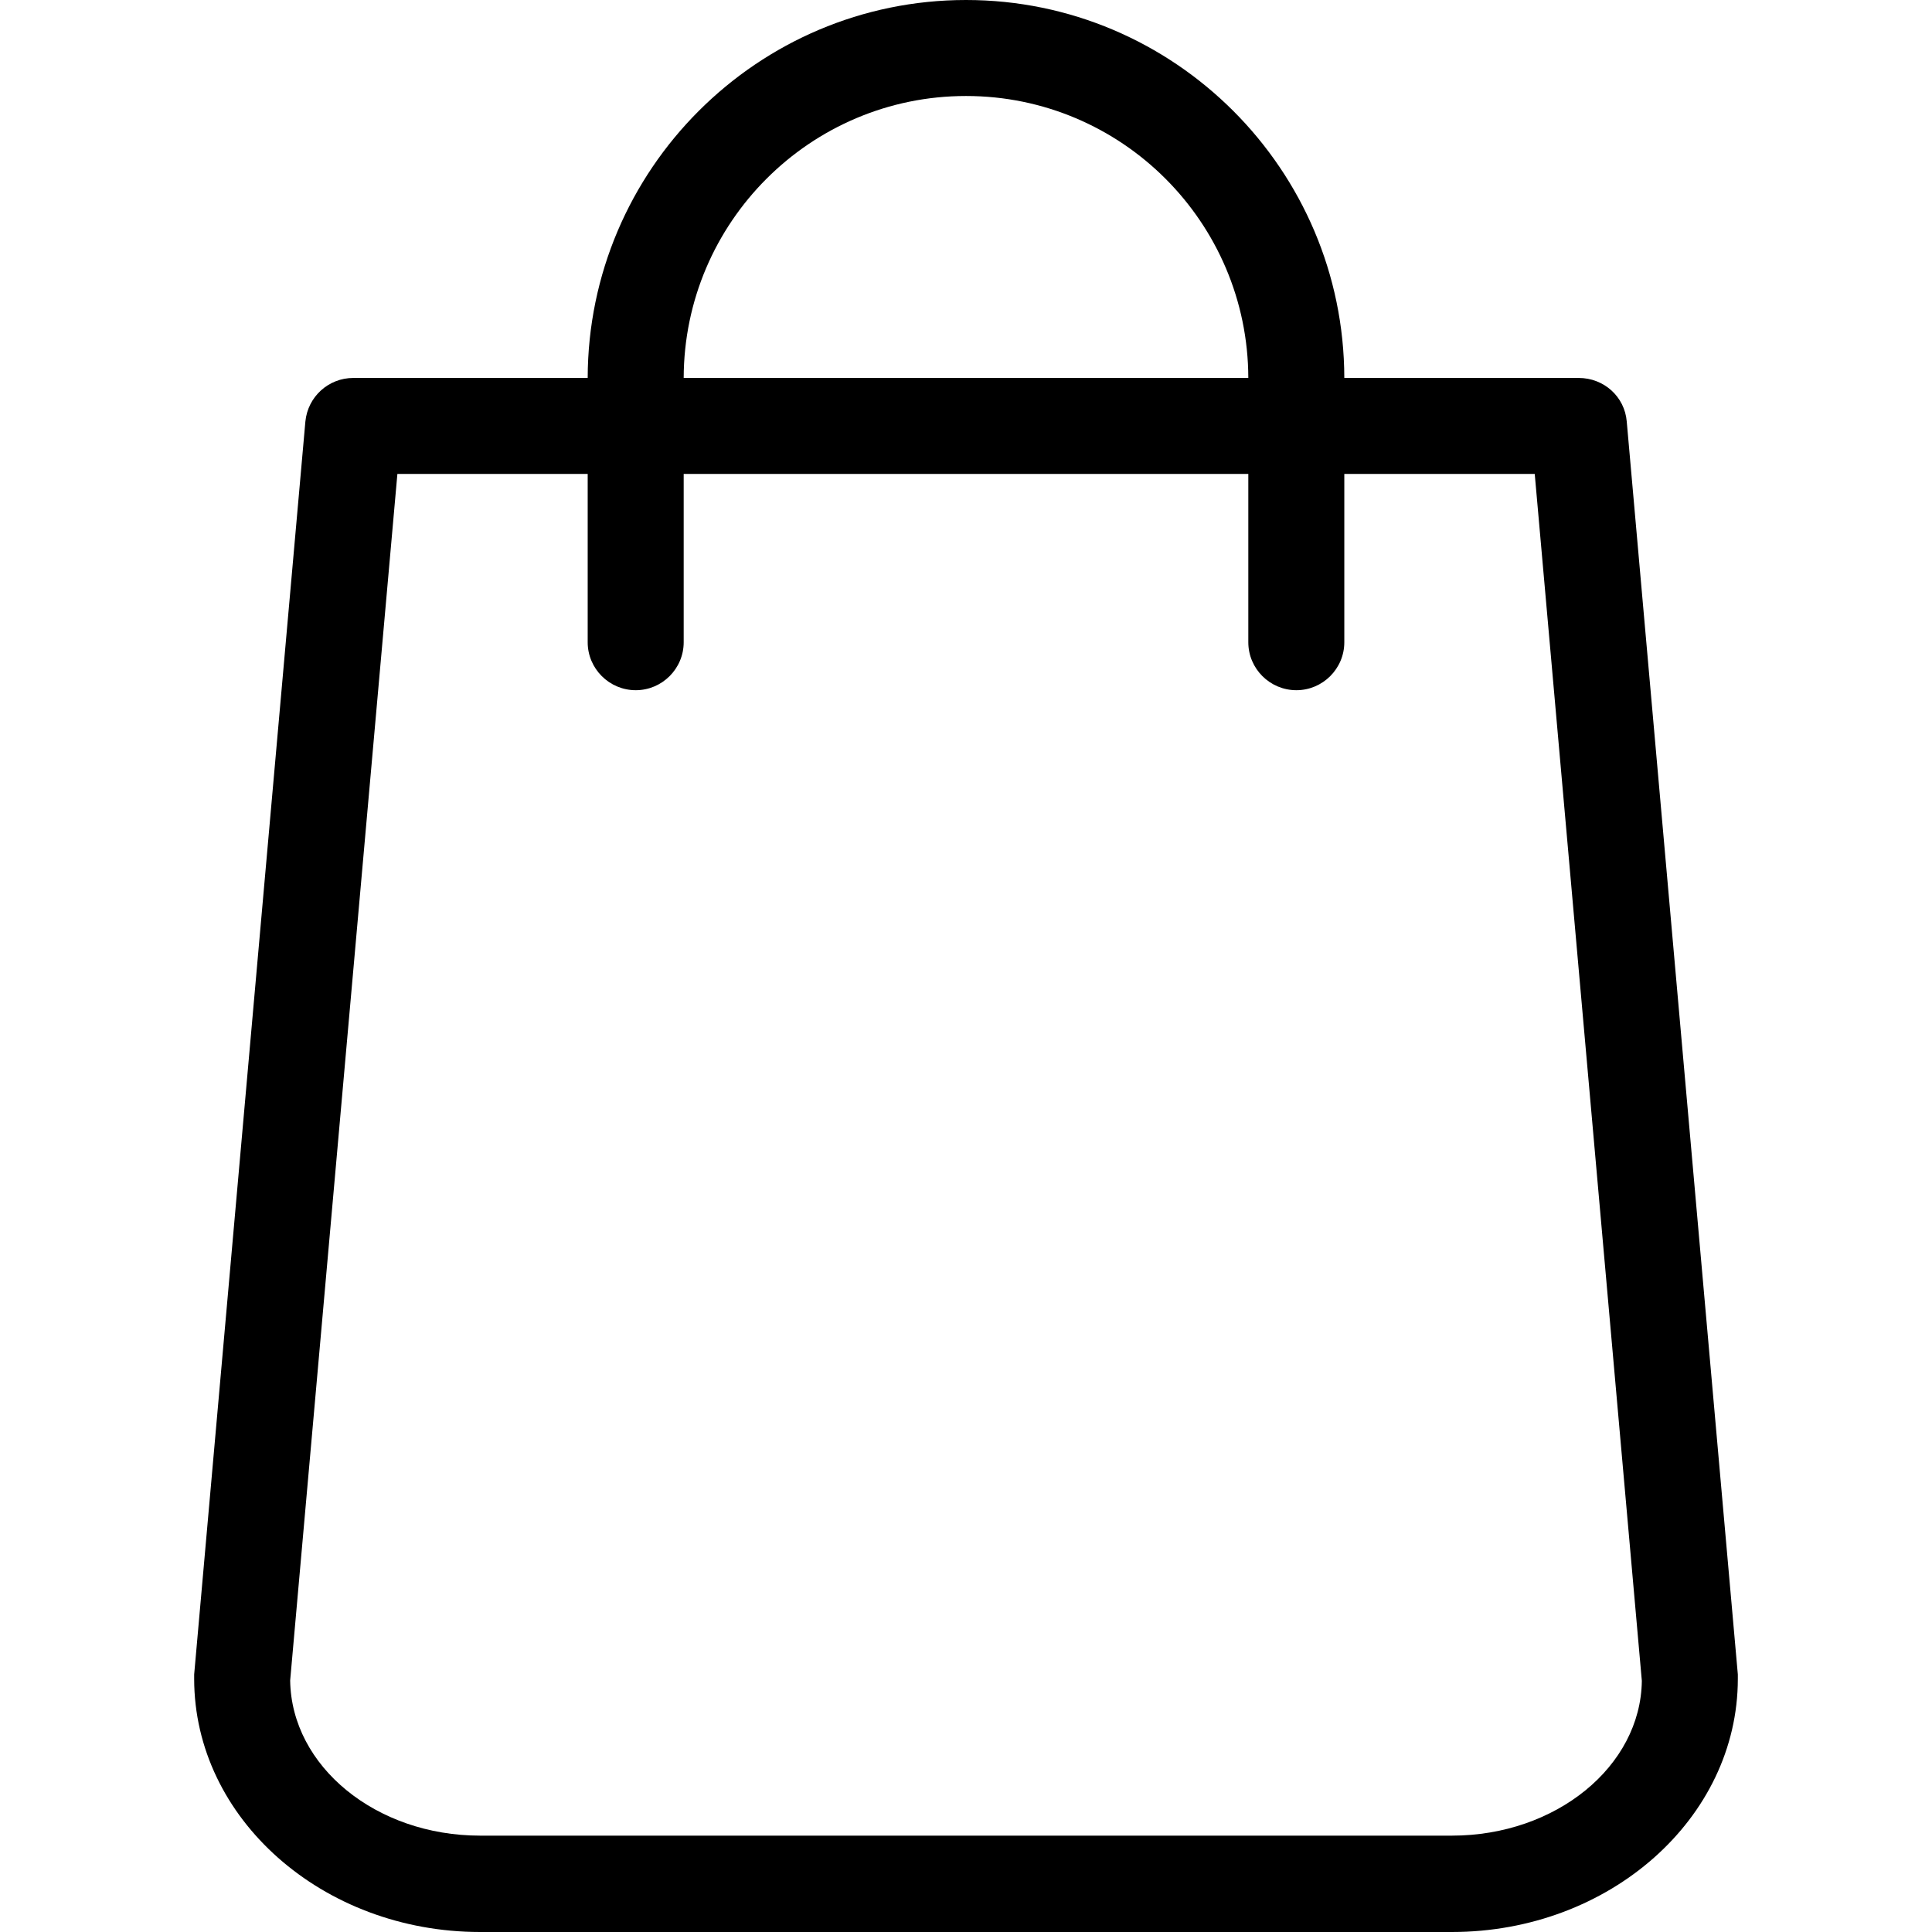 <svg width="16" height="16" viewBox="0 0 16 16" fill="none" xmlns="http://www.w3.org/2000/svg">
<g clip-path="url(#clip0_374_3842)">
<path d="M14.392 13.867L13.472 3.491C13.455 3.285 13.283 3.13 13.074 3.13H11.133C11.13 1.404 9.726 0 8 0C6.275 0 4.87 1.404 4.867 3.13H2.926C2.721 3.13 2.549 3.285 2.529 3.491L1.608 13.867C1.608 13.88 1.608 13.89 1.608 13.903C1.608 15.059 2.671 16 3.976 16H12.024C13.329 16 14.392 15.059 14.392 13.903C14.392 13.89 14.392 13.88 14.392 13.867ZM8 0.795C9.289 0.795 10.335 1.841 10.338 3.13H5.662C5.665 1.841 6.712 0.795 8 0.795ZM12.024 15.202H3.976C3.115 15.202 2.413 14.629 2.403 13.917L3.291 3.925H4.867V5.319C4.867 5.538 5.046 5.716 5.265 5.716C5.483 5.716 5.662 5.538 5.662 5.319V3.925H10.338V5.319C10.338 5.538 10.517 5.716 10.736 5.716C10.954 5.716 11.133 5.538 11.133 5.319V3.925H12.71L13.597 13.92C13.588 14.629 12.885 15.202 12.024 15.202Z" fill="black"/>
</g>
<defs>
<clipPath id="clip0_374_3842">
<rect width="16" height="16" fill="white"/>
</clipPath>
</defs>
</svg>
